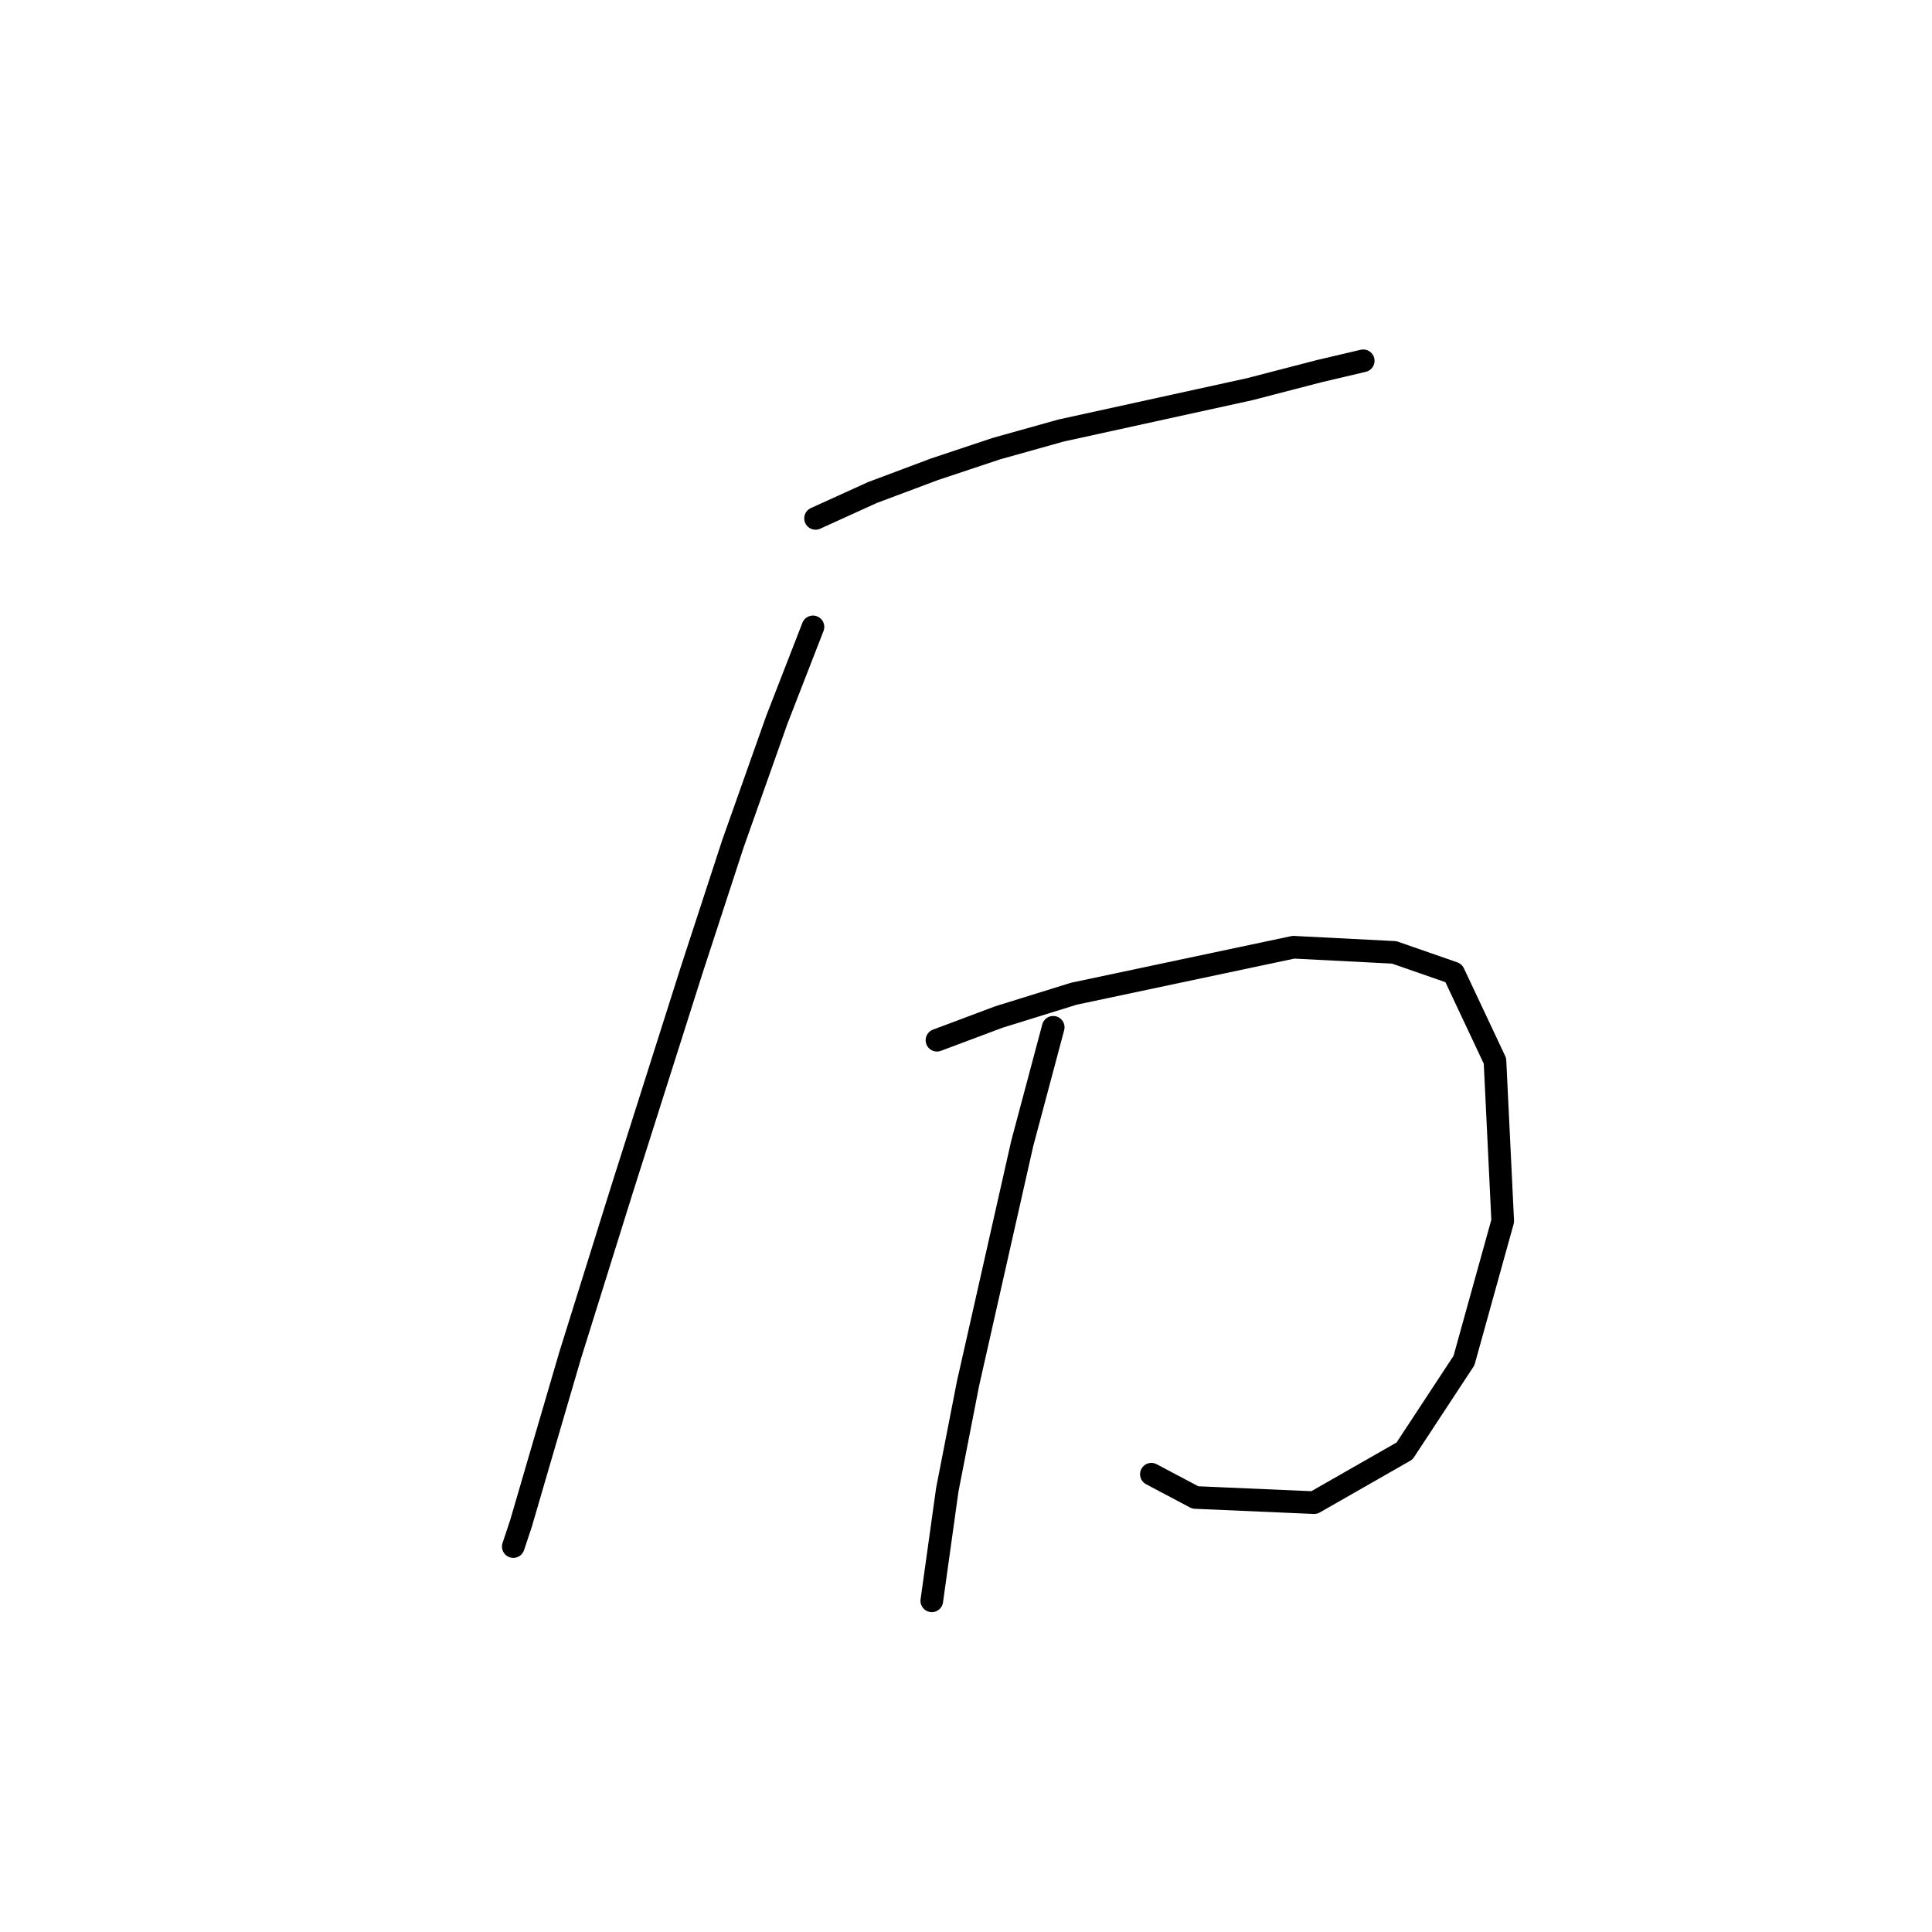 <?xml version="1.0" standalone="no"?>
    <svg width="256" height="256" xmlns="http://www.w3.org/2000/svg" version="1.1">
    <polyline stroke="black" stroke-width="3" stroke-linecap="round" fill="transparent" stroke-linejoin="round" points="108.064 68.689 115.595 65.266 123.81 62.185 132.026 59.446 140.583 57.05 165.572 51.573 174.814 49.177 180.634 47.808 180.634 47.808 " />
        <polyline stroke="black" stroke-width="3" stroke-linecap="round" fill="transparent" stroke-linejoin="round" points="107.722 83.066 102.93 95.389 97.11 111.819 91.633 128.592 82.391 157.689 75.545 179.596 71.437 193.631 69.041 201.846 68.014 204.927 68.014 204.927 " />
        <polyline stroke="black" stroke-width="3" stroke-linecap="round" fill="transparent" stroke-linejoin="round" points="124.153 137.835 132.368 134.754 142.295 131.673 171.391 125.512 184.741 126.196 192.614 128.935 198.091 140.573 199.118 161.796 193.984 180.281 186.11 192.262 174.13 199.108 158.384 198.423 152.564 195.343 152.564 195.343 " />
        <polyline stroke="black" stroke-width="3" stroke-linecap="round" fill="transparent" stroke-linejoin="round" points="139.557 136.123 135.449 151.527 128.26 183.362 125.522 197.396 123.468 212.116 123.468 212.116 " />
        </svg>